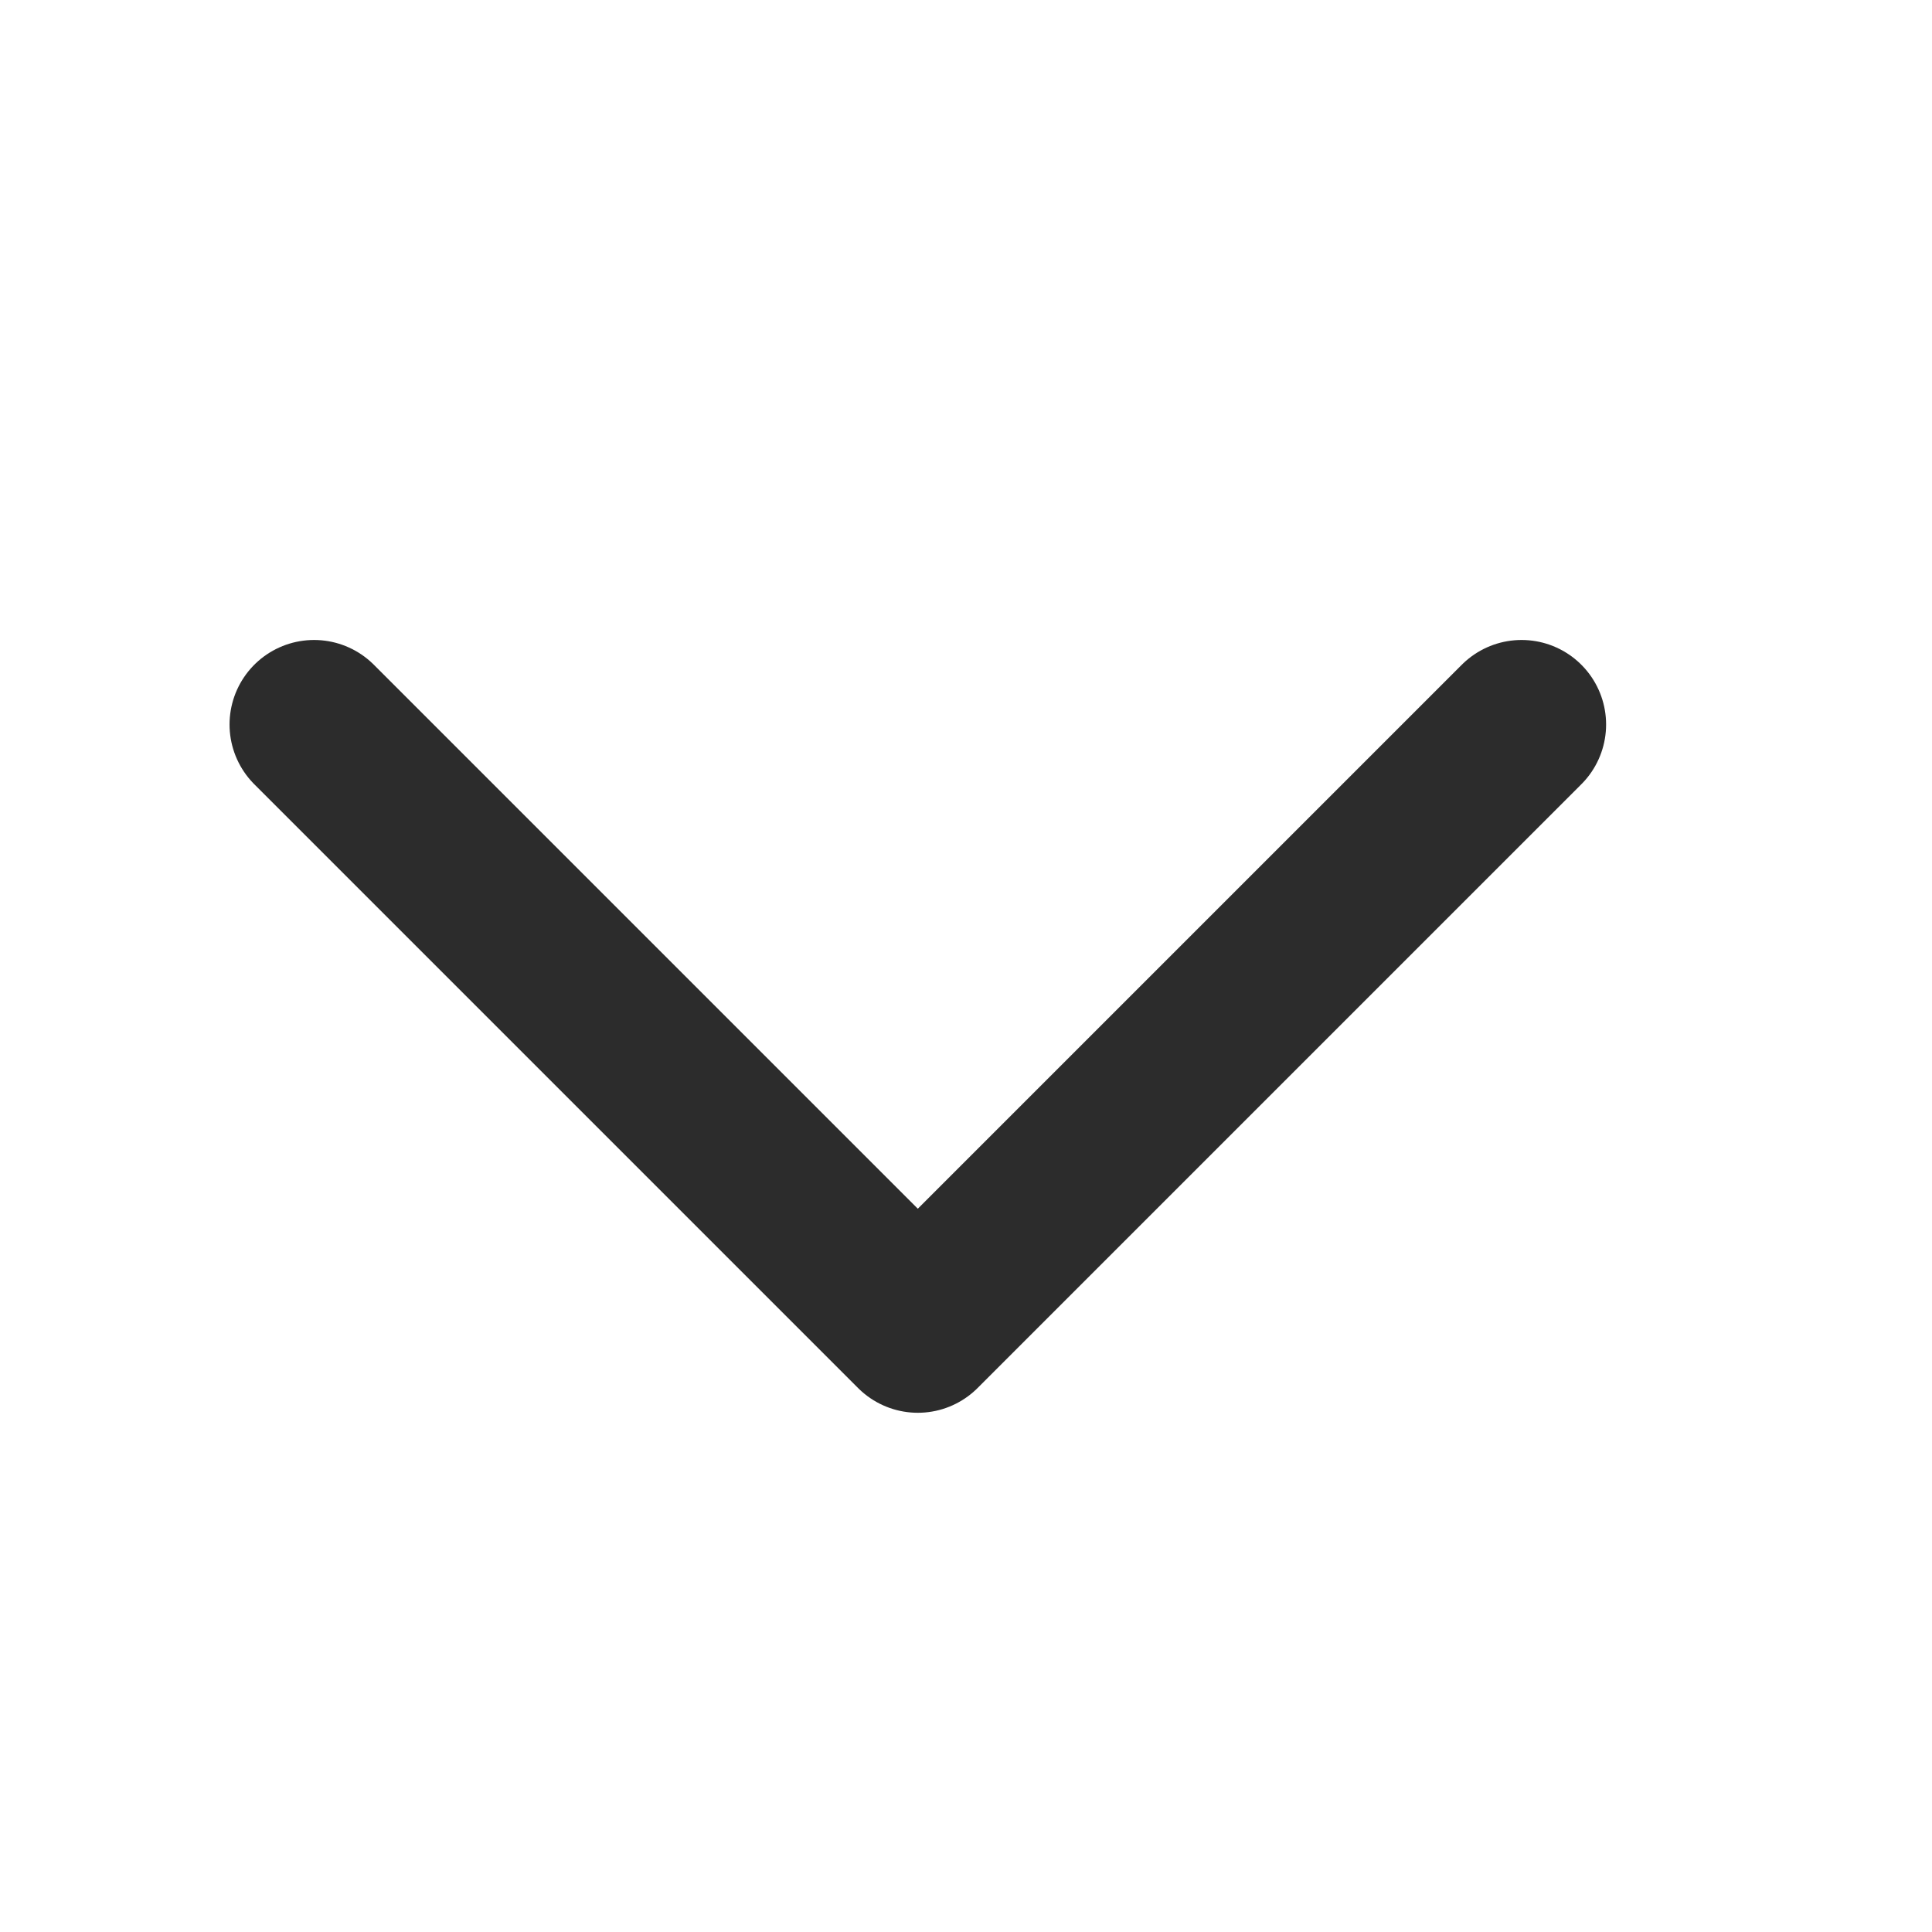 <svg width="16" height="16" viewBox="0 0 16 16" fill="none" xmlns="http://www.w3.org/2000/svg">
<g id="live area">
<path id="Vector 1" d="M2.601 6L7.601 11L12.601 6" stroke="#2C2C2C" stroke-width="1.4" stroke-linecap="round" stroke-linejoin="round"/>
</g>
</svg>
